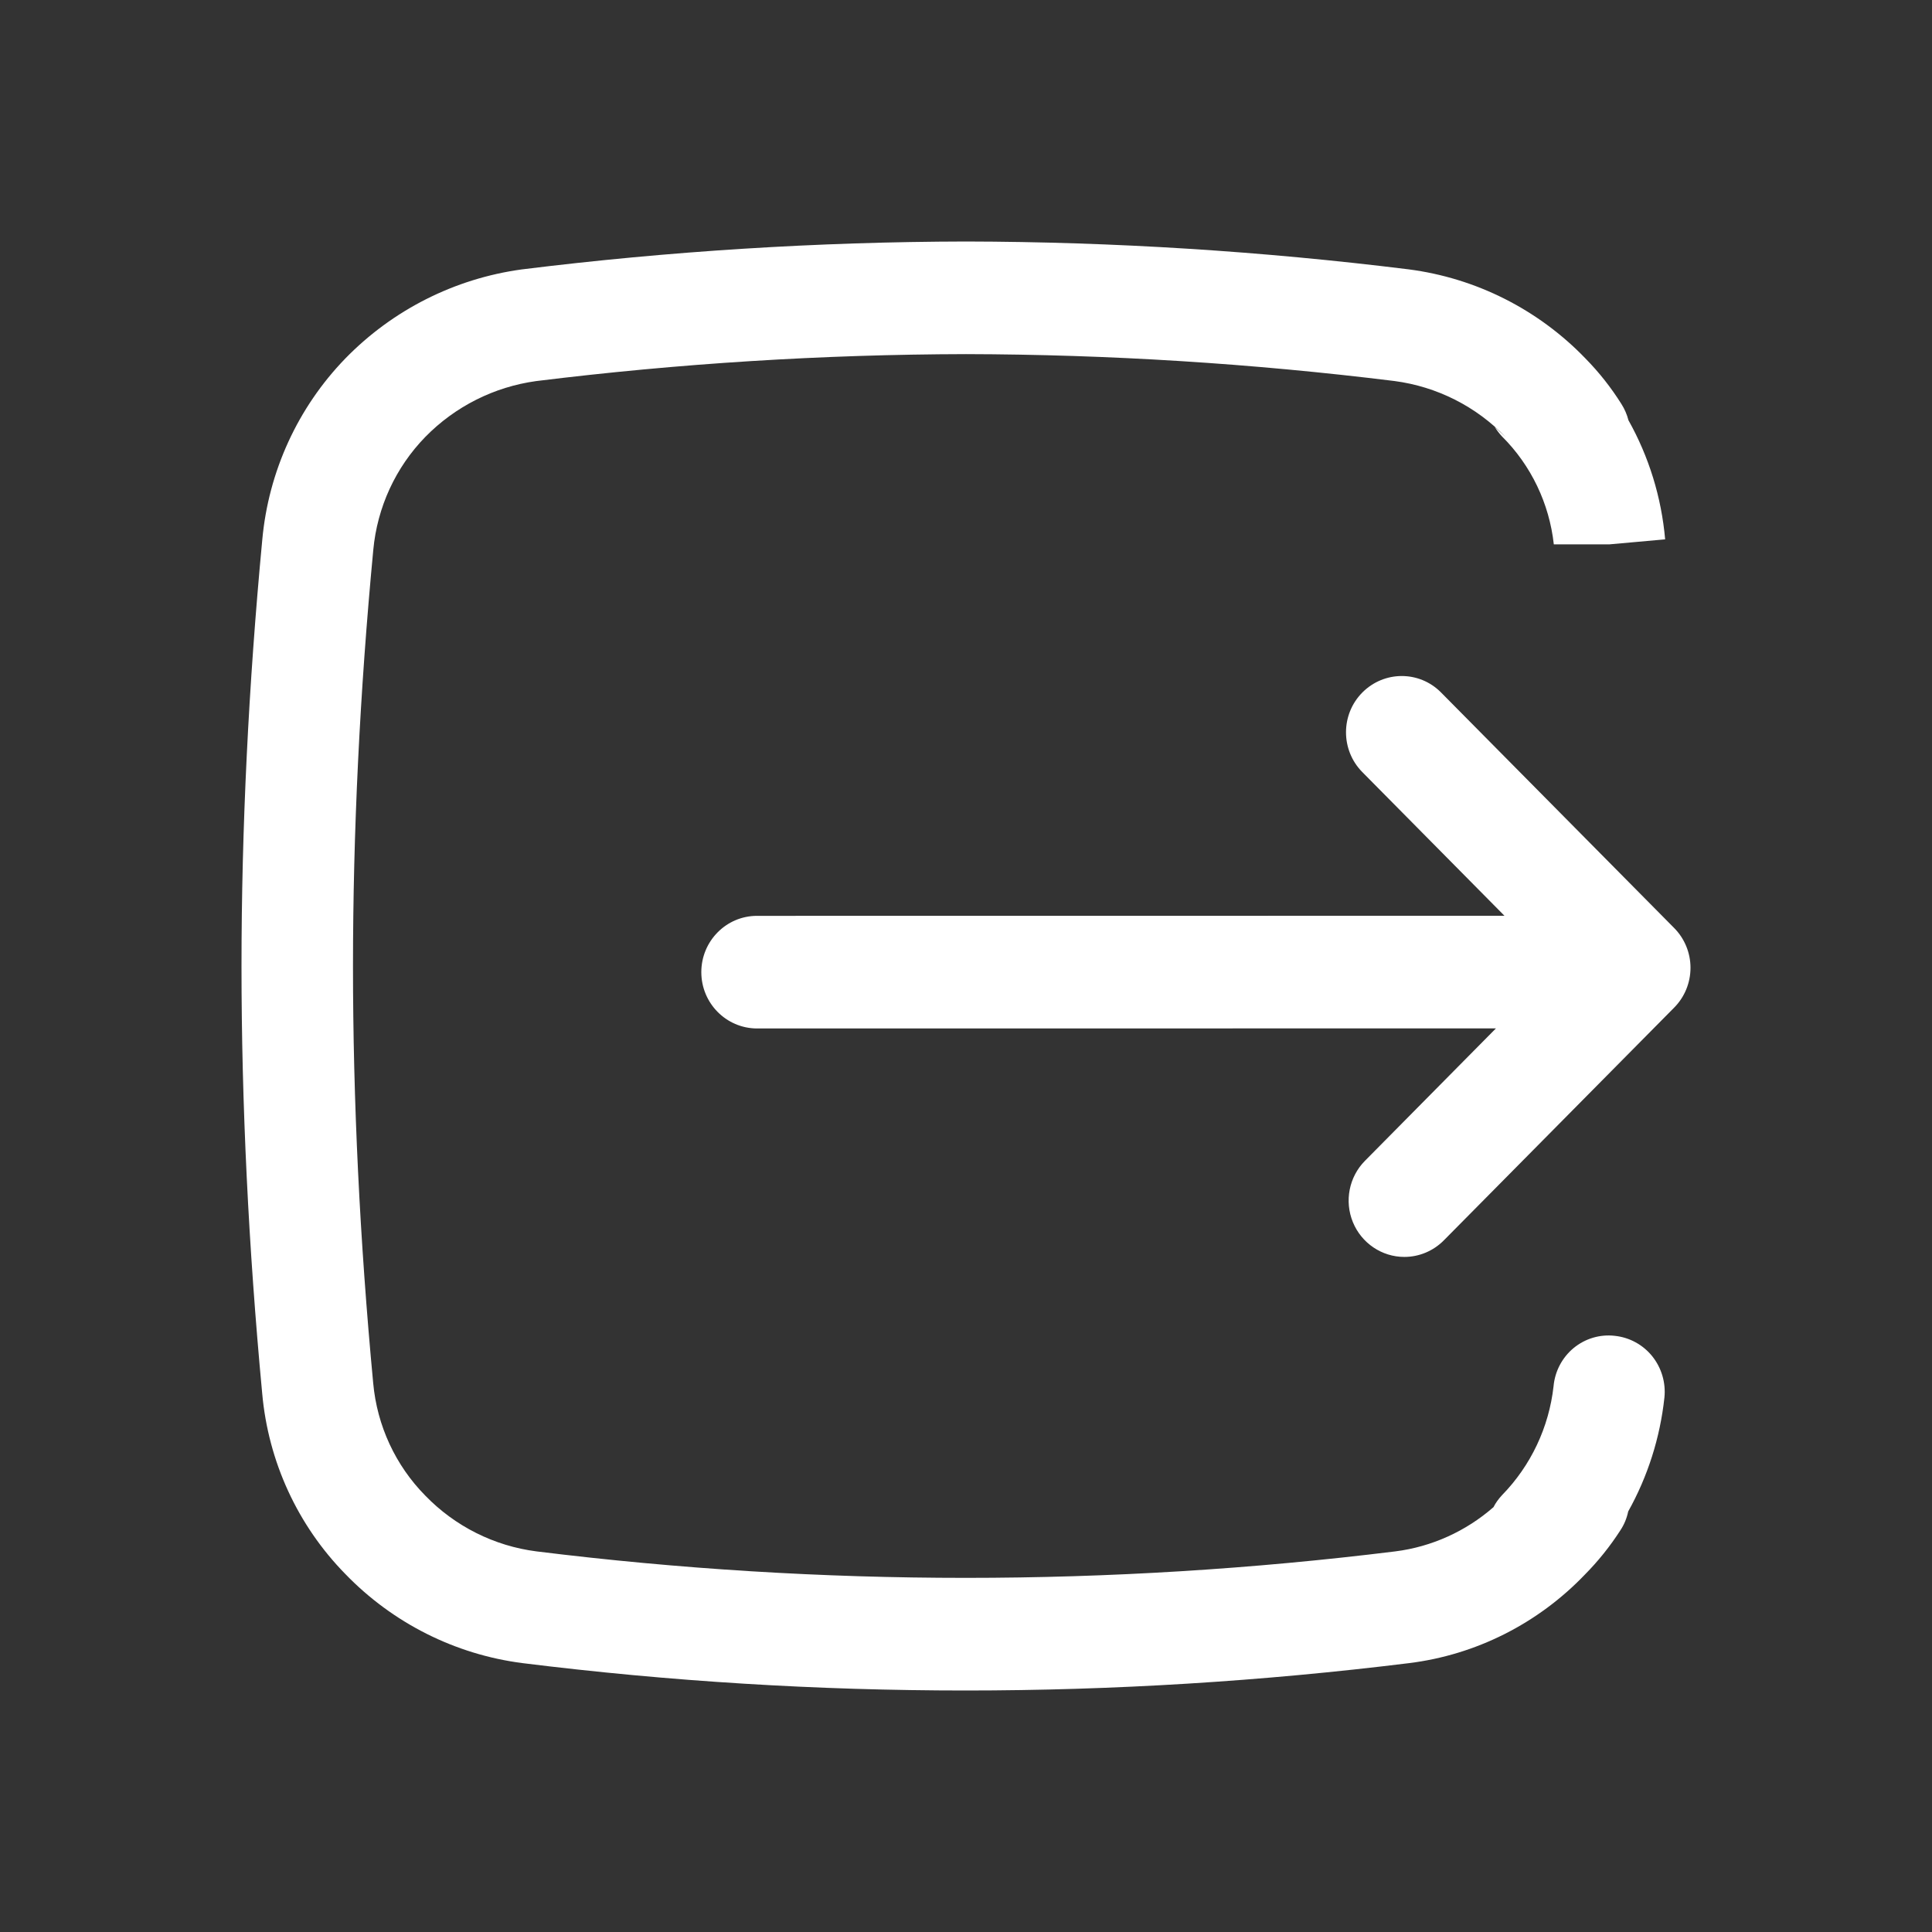 <?xml version="1.0" encoding="UTF-8"?>
<svg width="24px" height="24px" viewBox="0 0 24 24" version="1.1" xmlns="http://www.w3.org/2000/svg" xmlns:xlink="http://www.w3.org/1999/xlink">
    <rect x="0" y="0" width="24" height="24" fill="#333333" stroke="none"/>
    <title>withdraw_light_theme</title>
    <g id="Page-1" stroke="none" stroke-width="1" fill="none" fill-rule="evenodd">
        <g id="withdraw_light_theme" transform="translate(0, 0)">
            <rect id="Rectangle" opacity="0" x="0" y="0" width="24" height="24"></rect>
            <path d="M12,3 C13.838,3.004 15.675,3.12 17.499,3.346 C18.334,3.454 19.109,3.844 19.696,4.454 C19.865,4.626 20.014,4.815 20.142,5.019 C20.182,5.082 20.211,5.15 20.229,5.22 C20.482,5.671 20.639,6.175 20.685,6.7 L19.995,6.762 L19.302,6.762 C19.246,6.255 19.02,5.782 18.66,5.423 C18.625,5.386 18.594,5.345 18.568,5.303 L18.709,5.435 C18.339,5.049 17.849,4.802 17.321,4.733 C15.556,4.515 13.779,4.403 12,4.399 C10.215,4.403 8.431,4.515 6.66,4.734 C6.138,4.806 5.654,5.049 5.283,5.428 C4.914,5.807 4.686,6.302 4.637,6.832 C4.469,8.603 4.385,10.341 4.385,12.003 C4.385,13.668 4.469,15.41 4.636,17.182 C4.684,17.71 4.913,18.204 5.283,18.579 C5.653,18.961 6.14,19.205 6.665,19.272 C10.207,19.711 13.789,19.71 17.332,19.272 C17.785,19.215 18.21,19.022 18.553,18.722 C18.58,18.668 18.617,18.618 18.66,18.572 C19.017,18.206 19.242,17.73 19.299,17.219 C19.316,17.034 19.406,16.863 19.549,16.745 C19.692,16.628 19.875,16.573 20.058,16.594 C20.241,16.613 20.409,16.704 20.525,16.848 C20.64,16.992 20.695,17.176 20.676,17.361 C20.622,17.862 20.468,18.343 20.226,18.776 C20.209,18.859 20.176,18.94 20.127,19.013 C20,19.21 19.853,19.393 19.688,19.56 C19.106,20.168 18.335,20.557 17.504,20.66 C15.675,20.886 13.835,21 11.992,21 C10.154,21 8.317,20.887 6.492,20.66 C5.655,20.553 4.878,20.162 4.289,19.552 C3.697,18.948 3.332,18.155 3.257,17.308 C3.087,15.499 3,13.712 3,12.003 C3,10.297 3.087,8.514 3.258,6.706 C3.335,5.858 3.699,5.063 4.289,4.454 C4.877,3.85 5.648,3.461 6.48,3.347 C8.311,3.12 10.155,3.004 12,3 Z M17.899,8.6 L20.797,11.528 C20.927,11.659 21,11.837 21,12.022 C21,12.208 20.927,12.386 20.797,12.517 L17.935,15.409 C17.805,15.54 17.629,15.614 17.445,15.614 C17.166,15.614 16.913,15.443 16.806,15.182 C16.699,14.921 16.758,14.62 16.956,14.42 L18.583,12.775 L9.402,12.776 C9.021,12.774 8.712,12.462 8.712,12.076 C8.712,11.691 9.021,11.378 9.402,11.377 L18.689,11.376 L16.921,9.589 C16.653,9.315 16.654,8.875 16.923,8.603 C17.193,8.331 17.629,8.329 17.899,8.6 Z" id="Path-3" fill="#FFFFFF" fill-rule="nonzero"></path>
        </g>
    </g>
</svg>